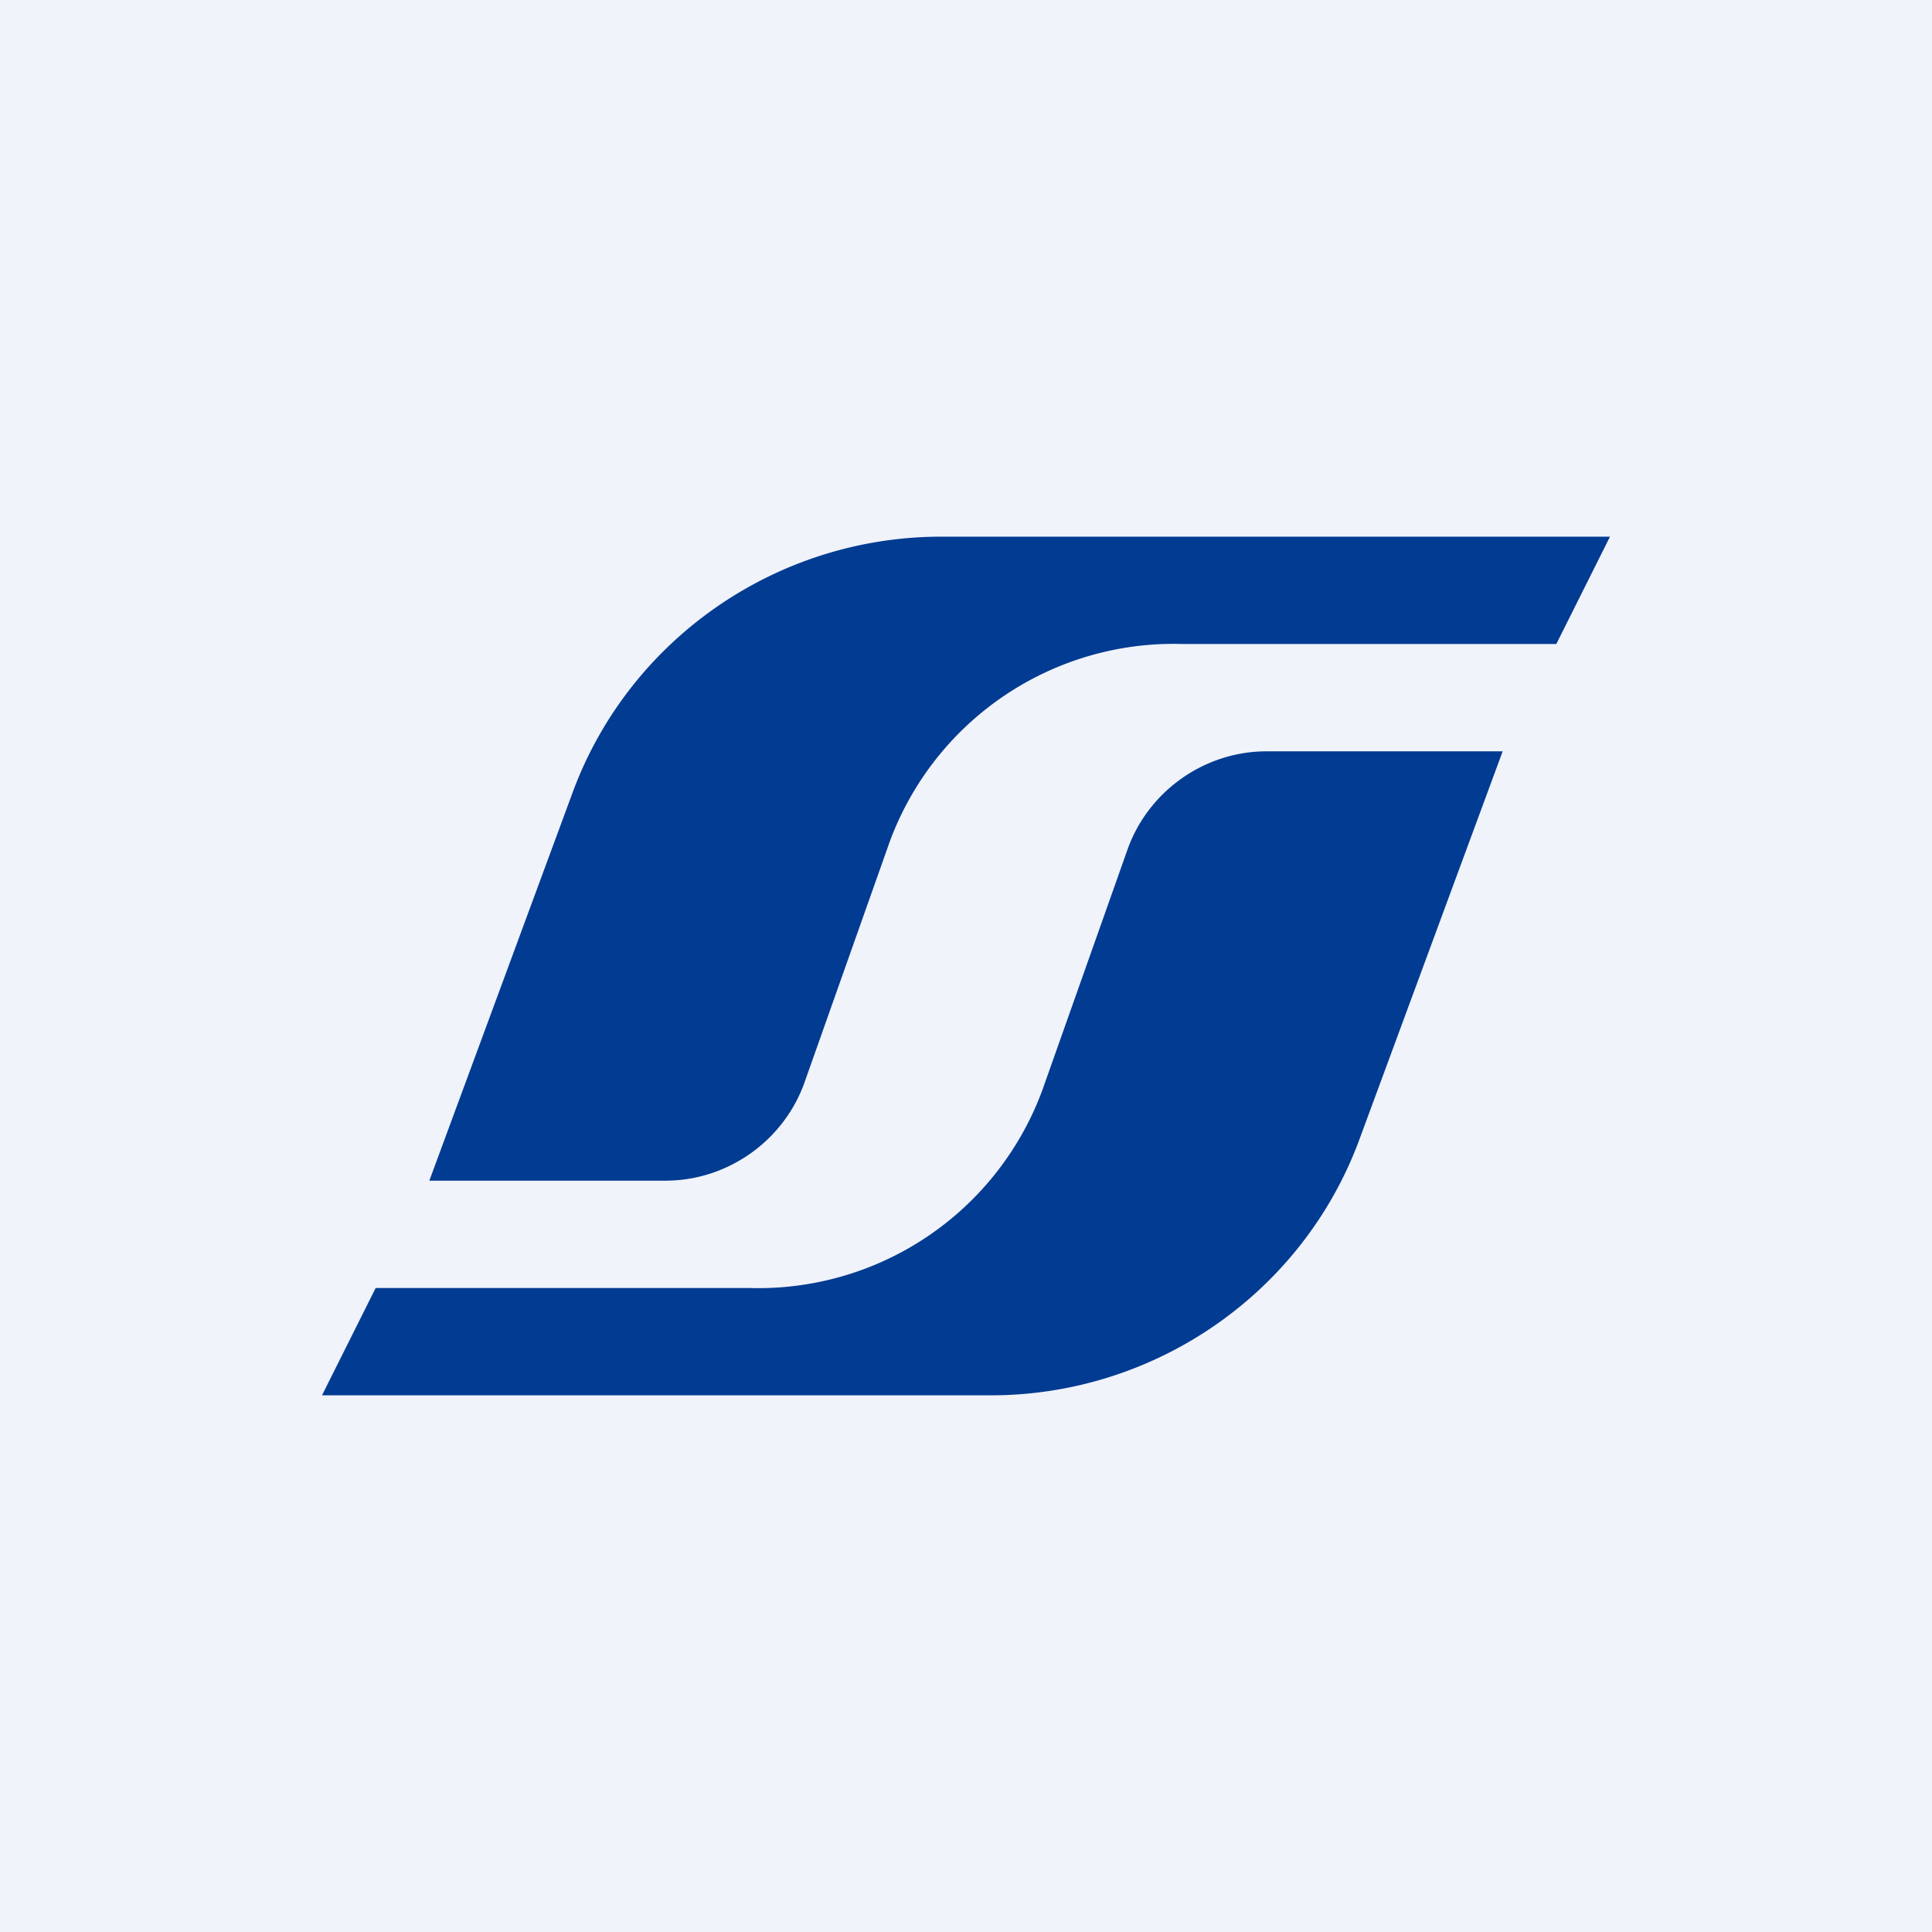 <!-- by TradingView --><svg width="18" height="18" viewBox="0 0 18 18" xmlns="http://www.w3.org/2000/svg"><path fill="#F0F3FA" d="M0 0h18v18H0z"/><path d="M4 11h2.2c.57 0 1.09-.36 1.29-.9l.8-2.26A2.82 2.82 0 0 1 11.02 6h3.48l.5-1H8.77c-1.53 0-2.9.95-3.43 2.37L4 11Z" fill="#023B92"/><path d="M14 7h-2.2c-.57 0-1.09.36-1.29.9l-.8 2.26A2.82 2.82 0 0 1 6.98 12H3.5L3 13h6.23c1.53 0 2.9-.95 3.43-2.37L14 7Z" fill="#023B92"/></svg>